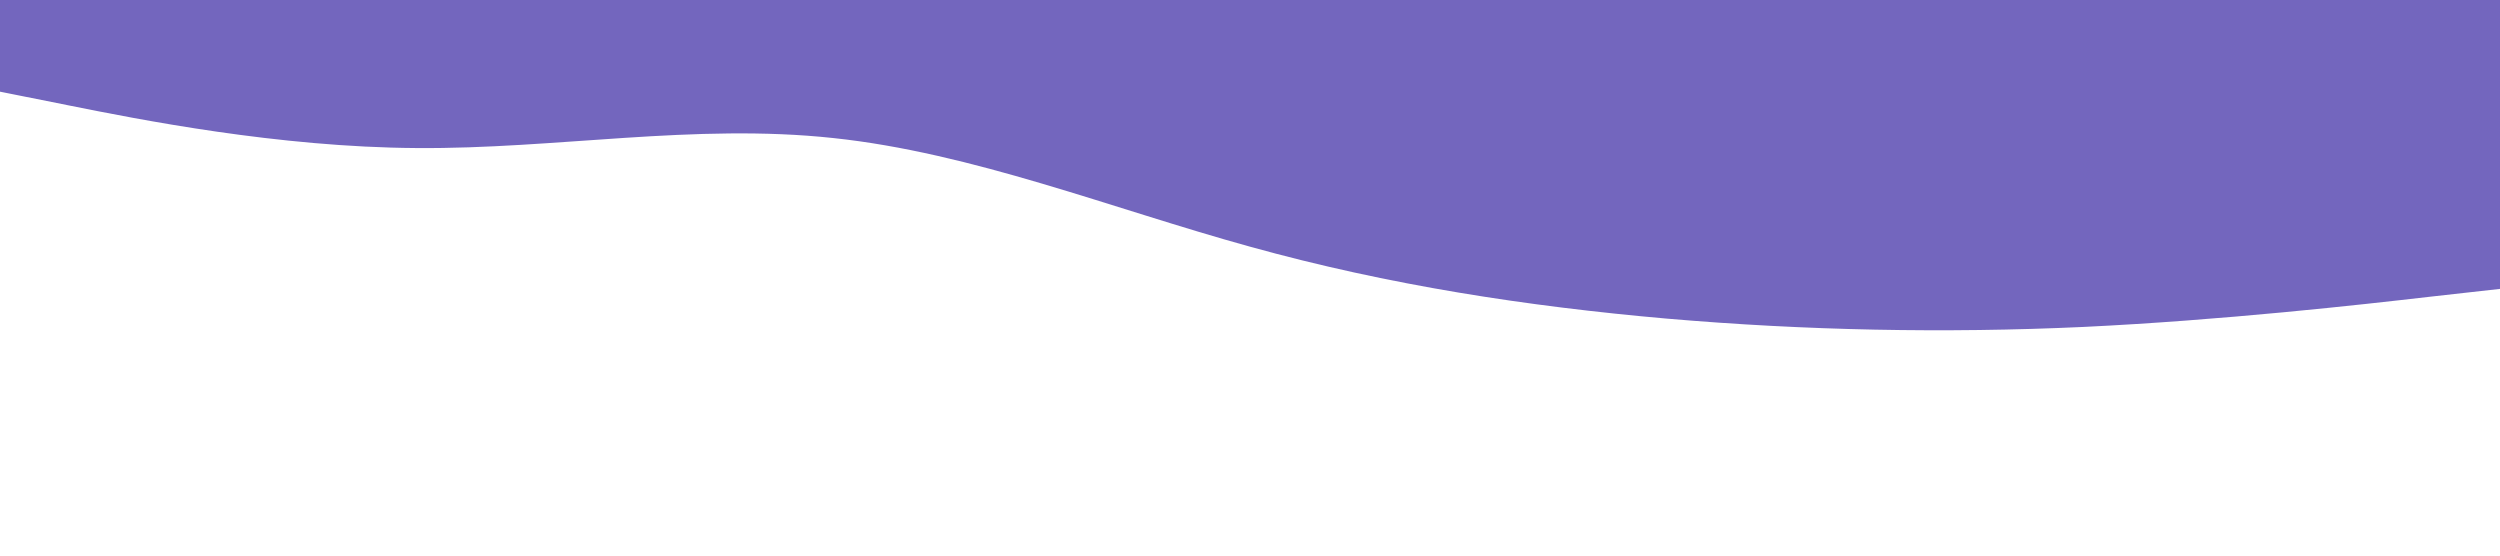 <svg id="visual" viewBox="0 0 900 200" width="900" height="200" xmlns="http://www.w3.org/2000/svg" xmlns:xlink="http://www.w3.org/1999/xlink" version="1.1"><path d="M0 33L25 38C50 43 100 53 150 53.3C200 53.7 250 44.3 300 49.7C350 55 400 75 450 88.8C500 102.7 550 110.3 600 114.7C650 119 700 120 750 117.7C800 115.3 850 109.7 875 106.8L900 104L900 0L875 0C850 0 800 0 750 0C700 0 650 0 600 0C550 0 500 0 450 0C400 0 350 0 300 0C250 0 200 0 150 0C100 0 50 0 25 0L0 0Z" fill="#7366be" stroke-linecap="round" stroke-linejoin="miter"></path></svg>